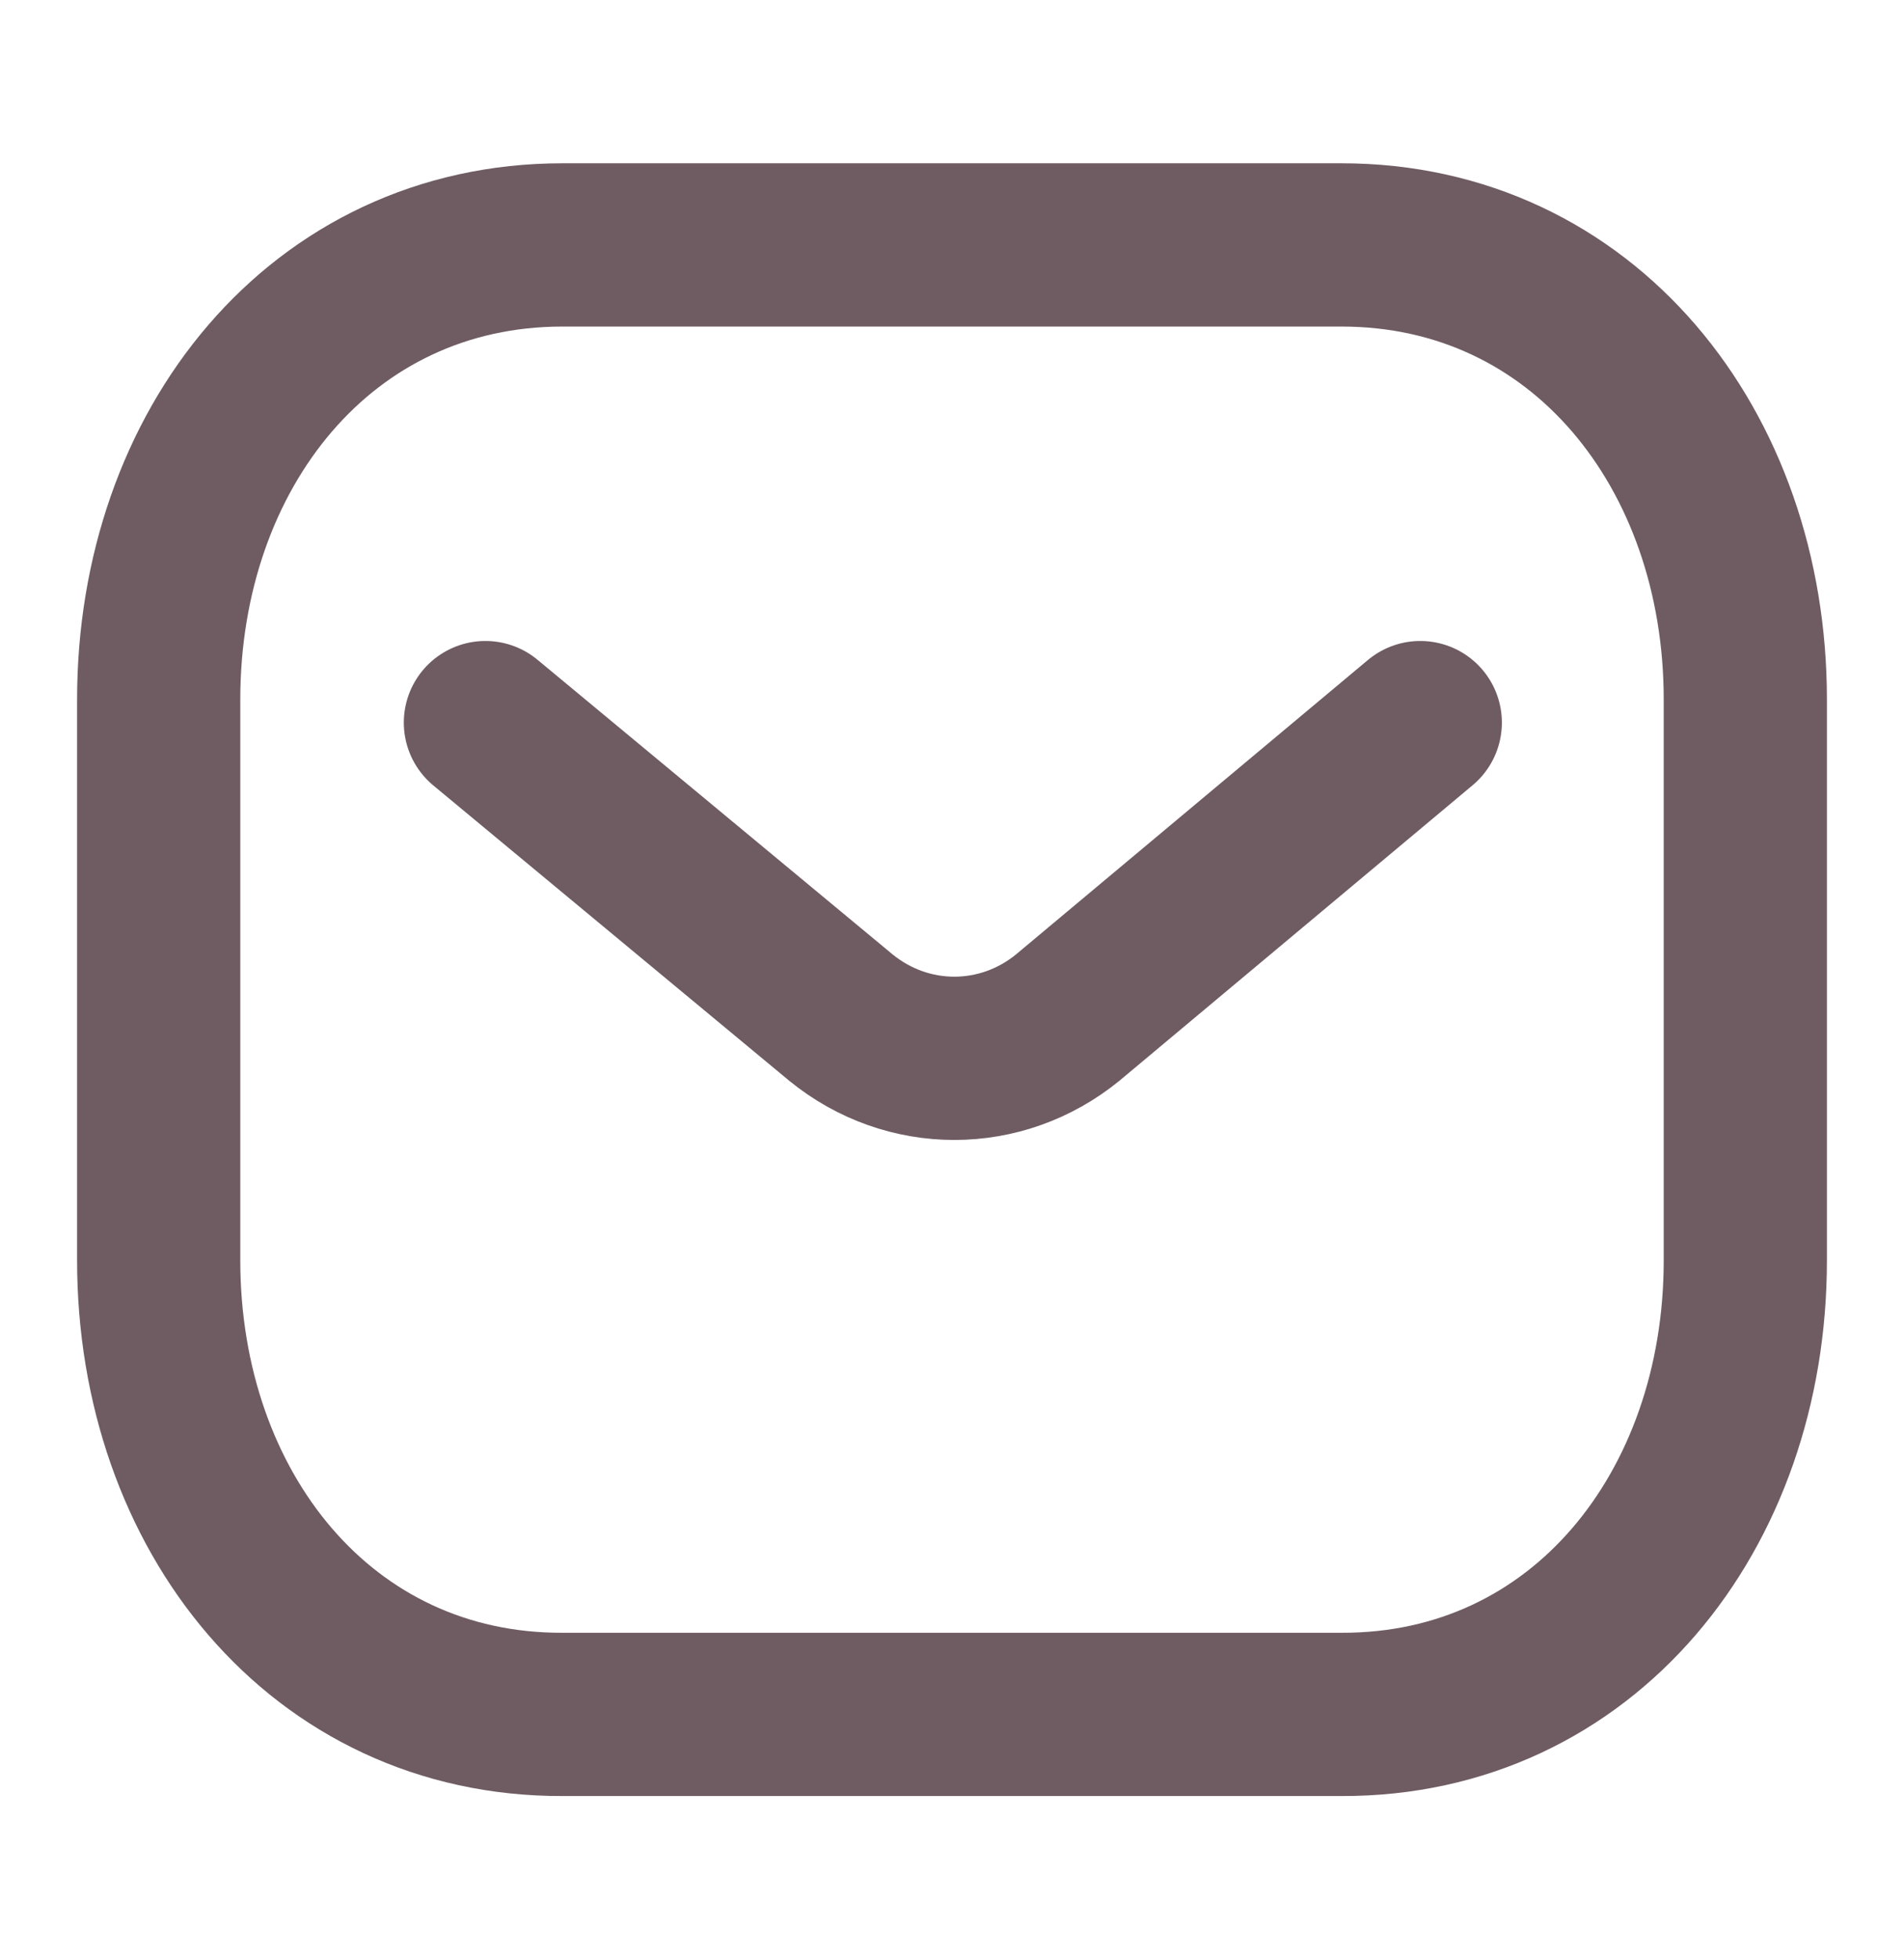 <svg width="35" height="36" viewBox="0 0 35 36" fill="none" xmlns="http://www.w3.org/2000/svg">
<path d="M26.108 13.277L19.628 18.696C18.404 19.695 16.682 19.695 15.457 18.696L8.923 13.277" stroke="#6F5C63" stroke-width="3" stroke-linecap="round" stroke-linejoin="round"/>
<path fill-rule="evenodd" clip-rule="evenodd" d="M24.659 31.5C29.094 31.513 32.083 27.764 32.083 23.157V12.855C32.083 8.248 29.094 4.5 24.659 4.5H10.341C5.906 4.5 2.917 8.248 2.917 12.855V23.157C2.917 27.764 5.906 31.513 10.341 31.5H24.659Z" stroke="#6F5C63" stroke-width="3" stroke-linecap="round" stroke-linejoin="round"/>
</svg>
